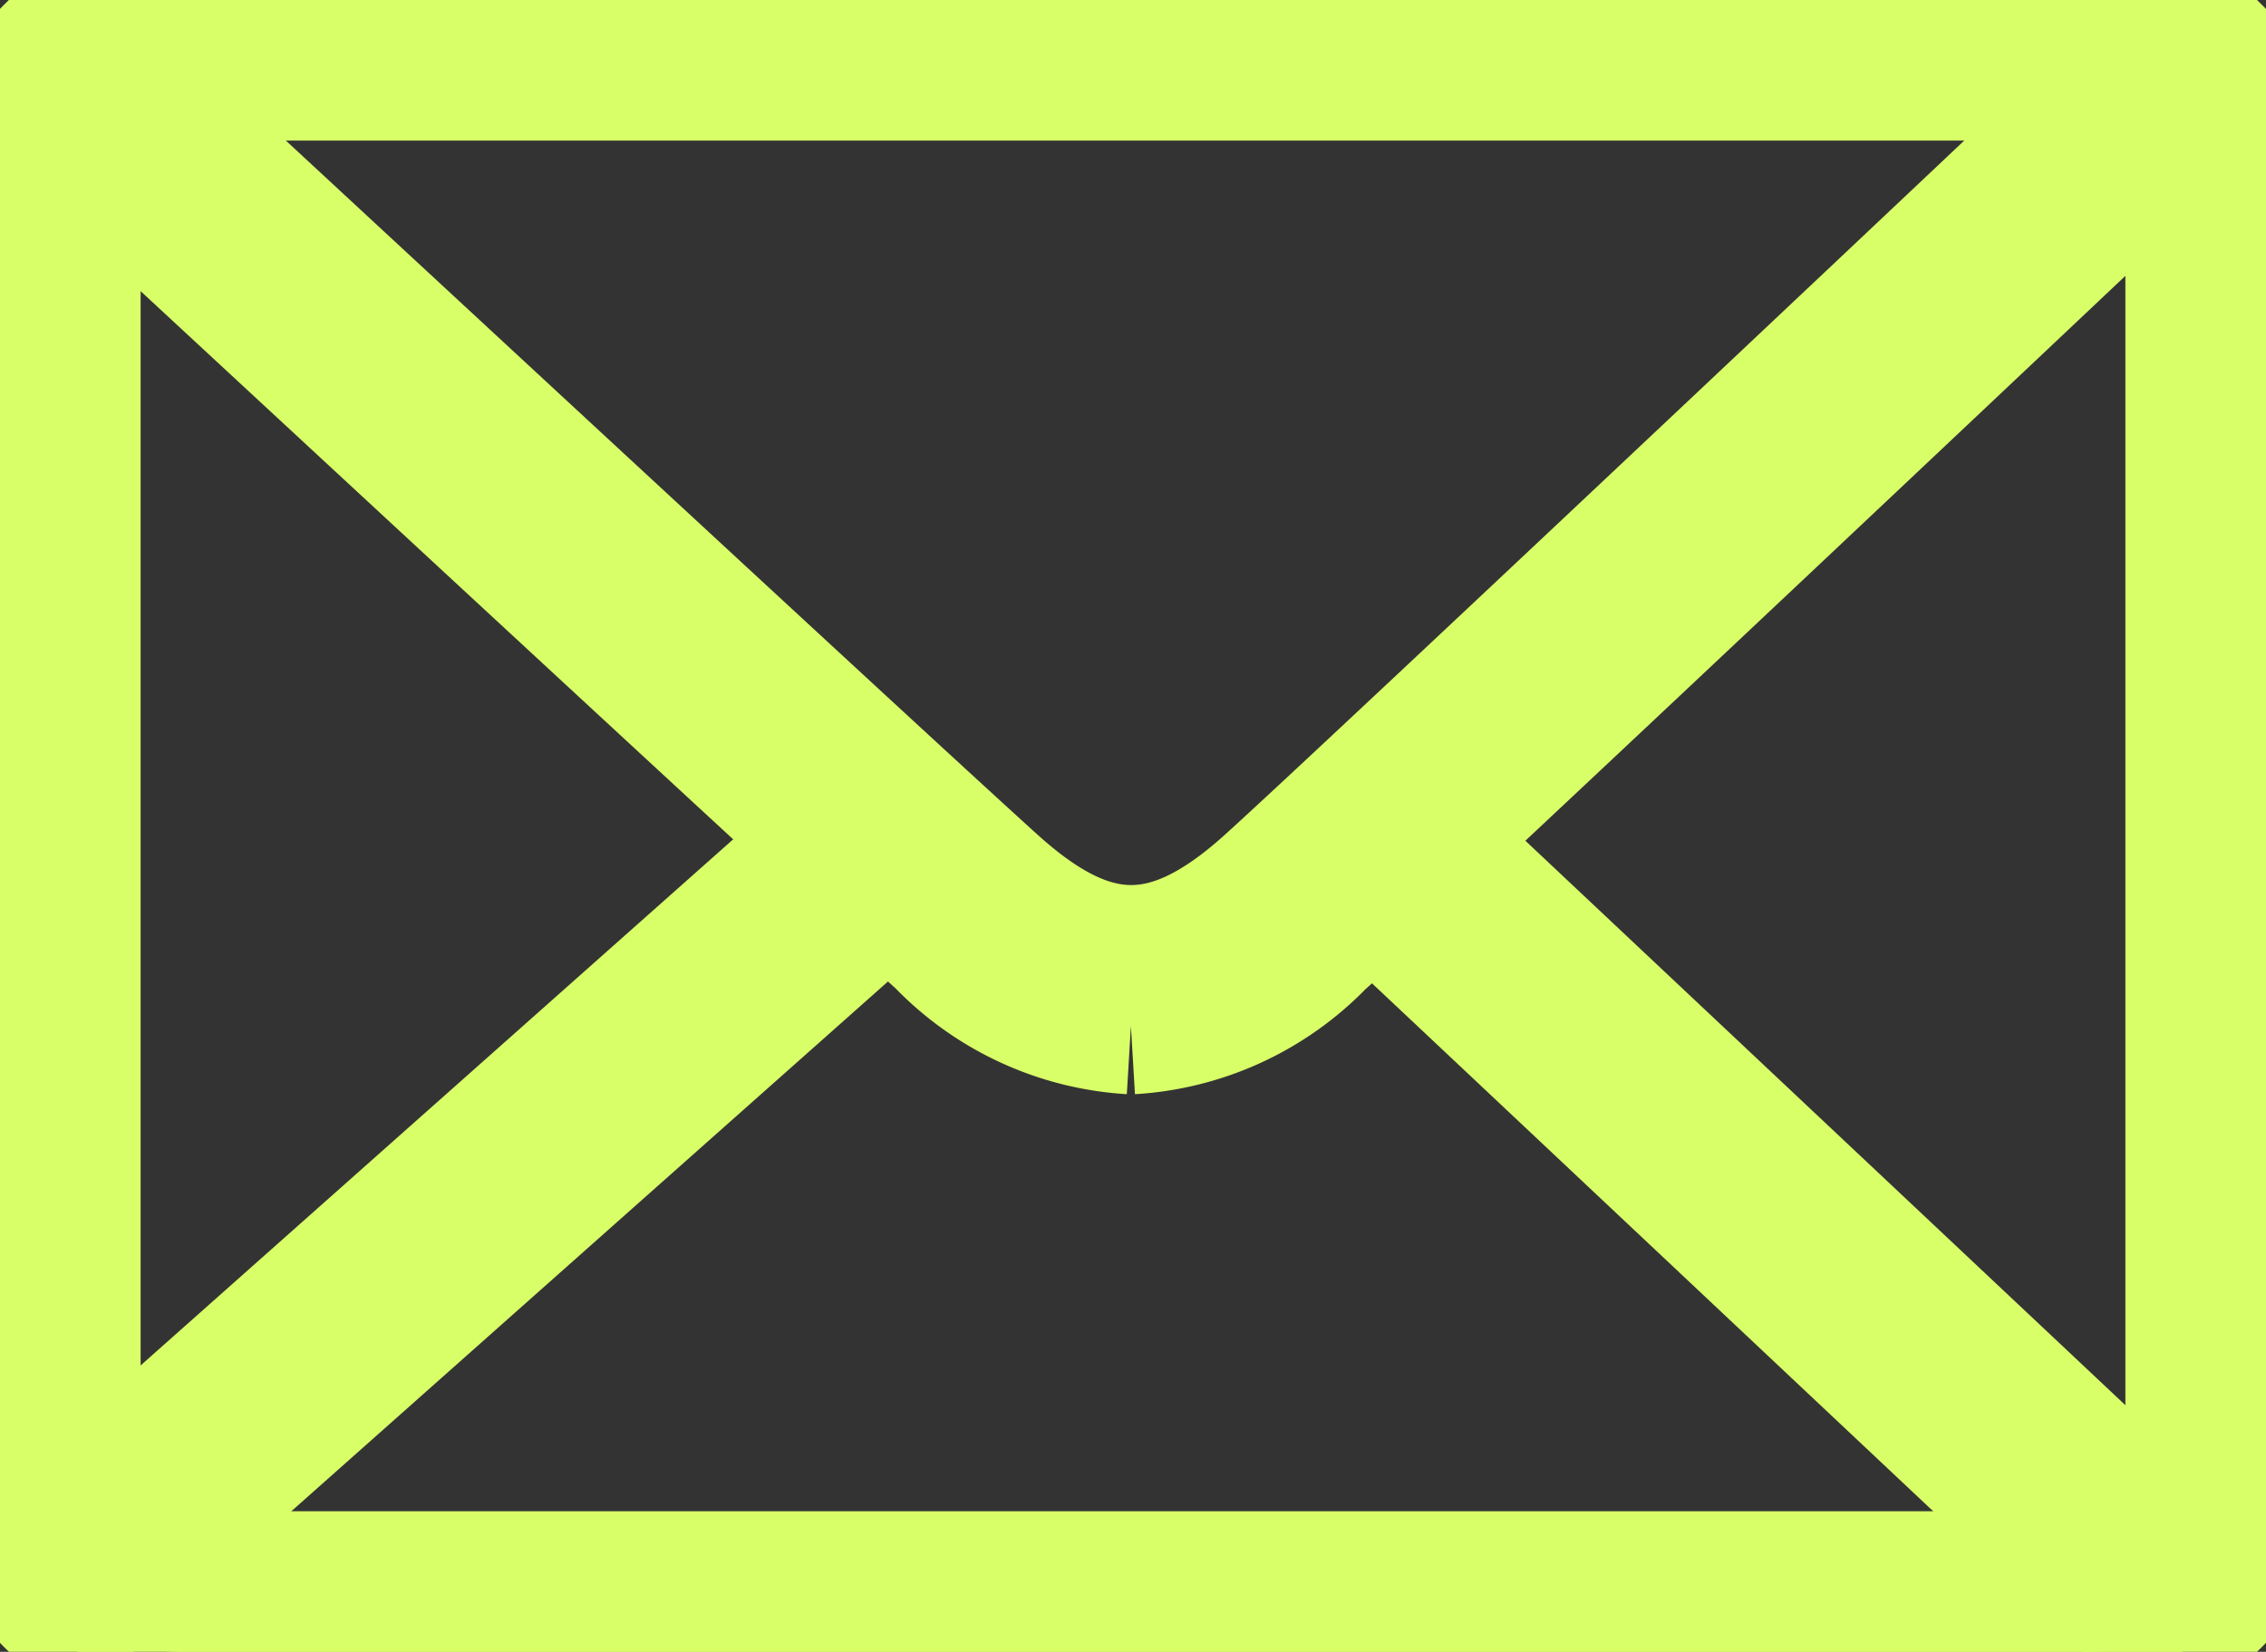<svg id="Groupe_7729" data-name="Groupe 7729" xmlns="http://www.w3.org/2000/svg" xmlns:xlink="http://www.w3.org/1999/xlink" width="33.081" height="24.12" viewBox="0 0 33.081 24.12">
  <rect x="0" y="0" width="33.081" height="24.12" fill="#333333" stroke="none"/>
  <defs>
    <clipPath id="clip-path">
      <rect id="Rectangle_418" data-name="Rectangle 418" width="33.081" height="24.119" transform="translate(0 0)" fill="#d9ff68" stroke="#d9ff68" stroke-width="2"/>
    </clipPath>
  </defs>
  <g id="Groupe_7728" data-name="Groupe 7728" transform="translate(0 0)" clip-path="url(#clip-path)">
    <path id="Tracé_15142" data-name="Tracé 15142" d="M30.449,24.119H2.632A2.634,2.634,0,0,1,0,21.488V2.632A2.634,2.634,0,0,1,2.632,0H30.449a2.634,2.634,0,0,1,2.631,2.632V21.488a2.634,2.634,0,0,1-2.631,2.632M2.632,1.053A1.581,1.581,0,0,0,1.053,2.632V21.488a1.581,1.581,0,0,0,1.579,1.579H30.449a1.581,1.581,0,0,0,1.579-1.579V2.632a1.581,1.581,0,0,0-1.579-1.579Z" transform="translate(0 0)" fill="#d9ff68" stroke="#d9ff68" stroke-width="2"/>
    <path id="Tracé_15143" data-name="Tracé 15143" d="M19.308,18.266A4.141,4.141,0,0,1,16.568,17C14.838,15.438,3.773,5.175,3.661,5.072L4.377,4.3c.112.1,11.172,10.361,12.9,11.919,1.46,1.319,2.6,1.322,4.06.011C22.756,14.953,33.822,4.5,33.934,4.39l.723.765c-.456.431-11.188,10.573-12.621,11.858a4.135,4.135,0,0,1-2.728,1.253" transform="translate(-2.798 -3.287)" fill="#d9ff68" stroke="#d9ff68" stroke-width="2"/>
    <rect id="Rectangle_416" data-name="Rectangle 416" width="15.385" height="1.053" transform="translate(0.87 22.326) rotate(-41.607)" fill="#d9ff68" stroke="#d9ff68" stroke-width="2"/>
    <rect id="Rectangle_417" data-name="Rectangle 417" width="1.052" height="15.398" transform="matrix(0.685, -0.728, 0.728, 0.685, 19.922, 12.885)" fill="#d9ff68" stroke="#d9ff68" stroke-width="2"/>
  </g>
</svg>
